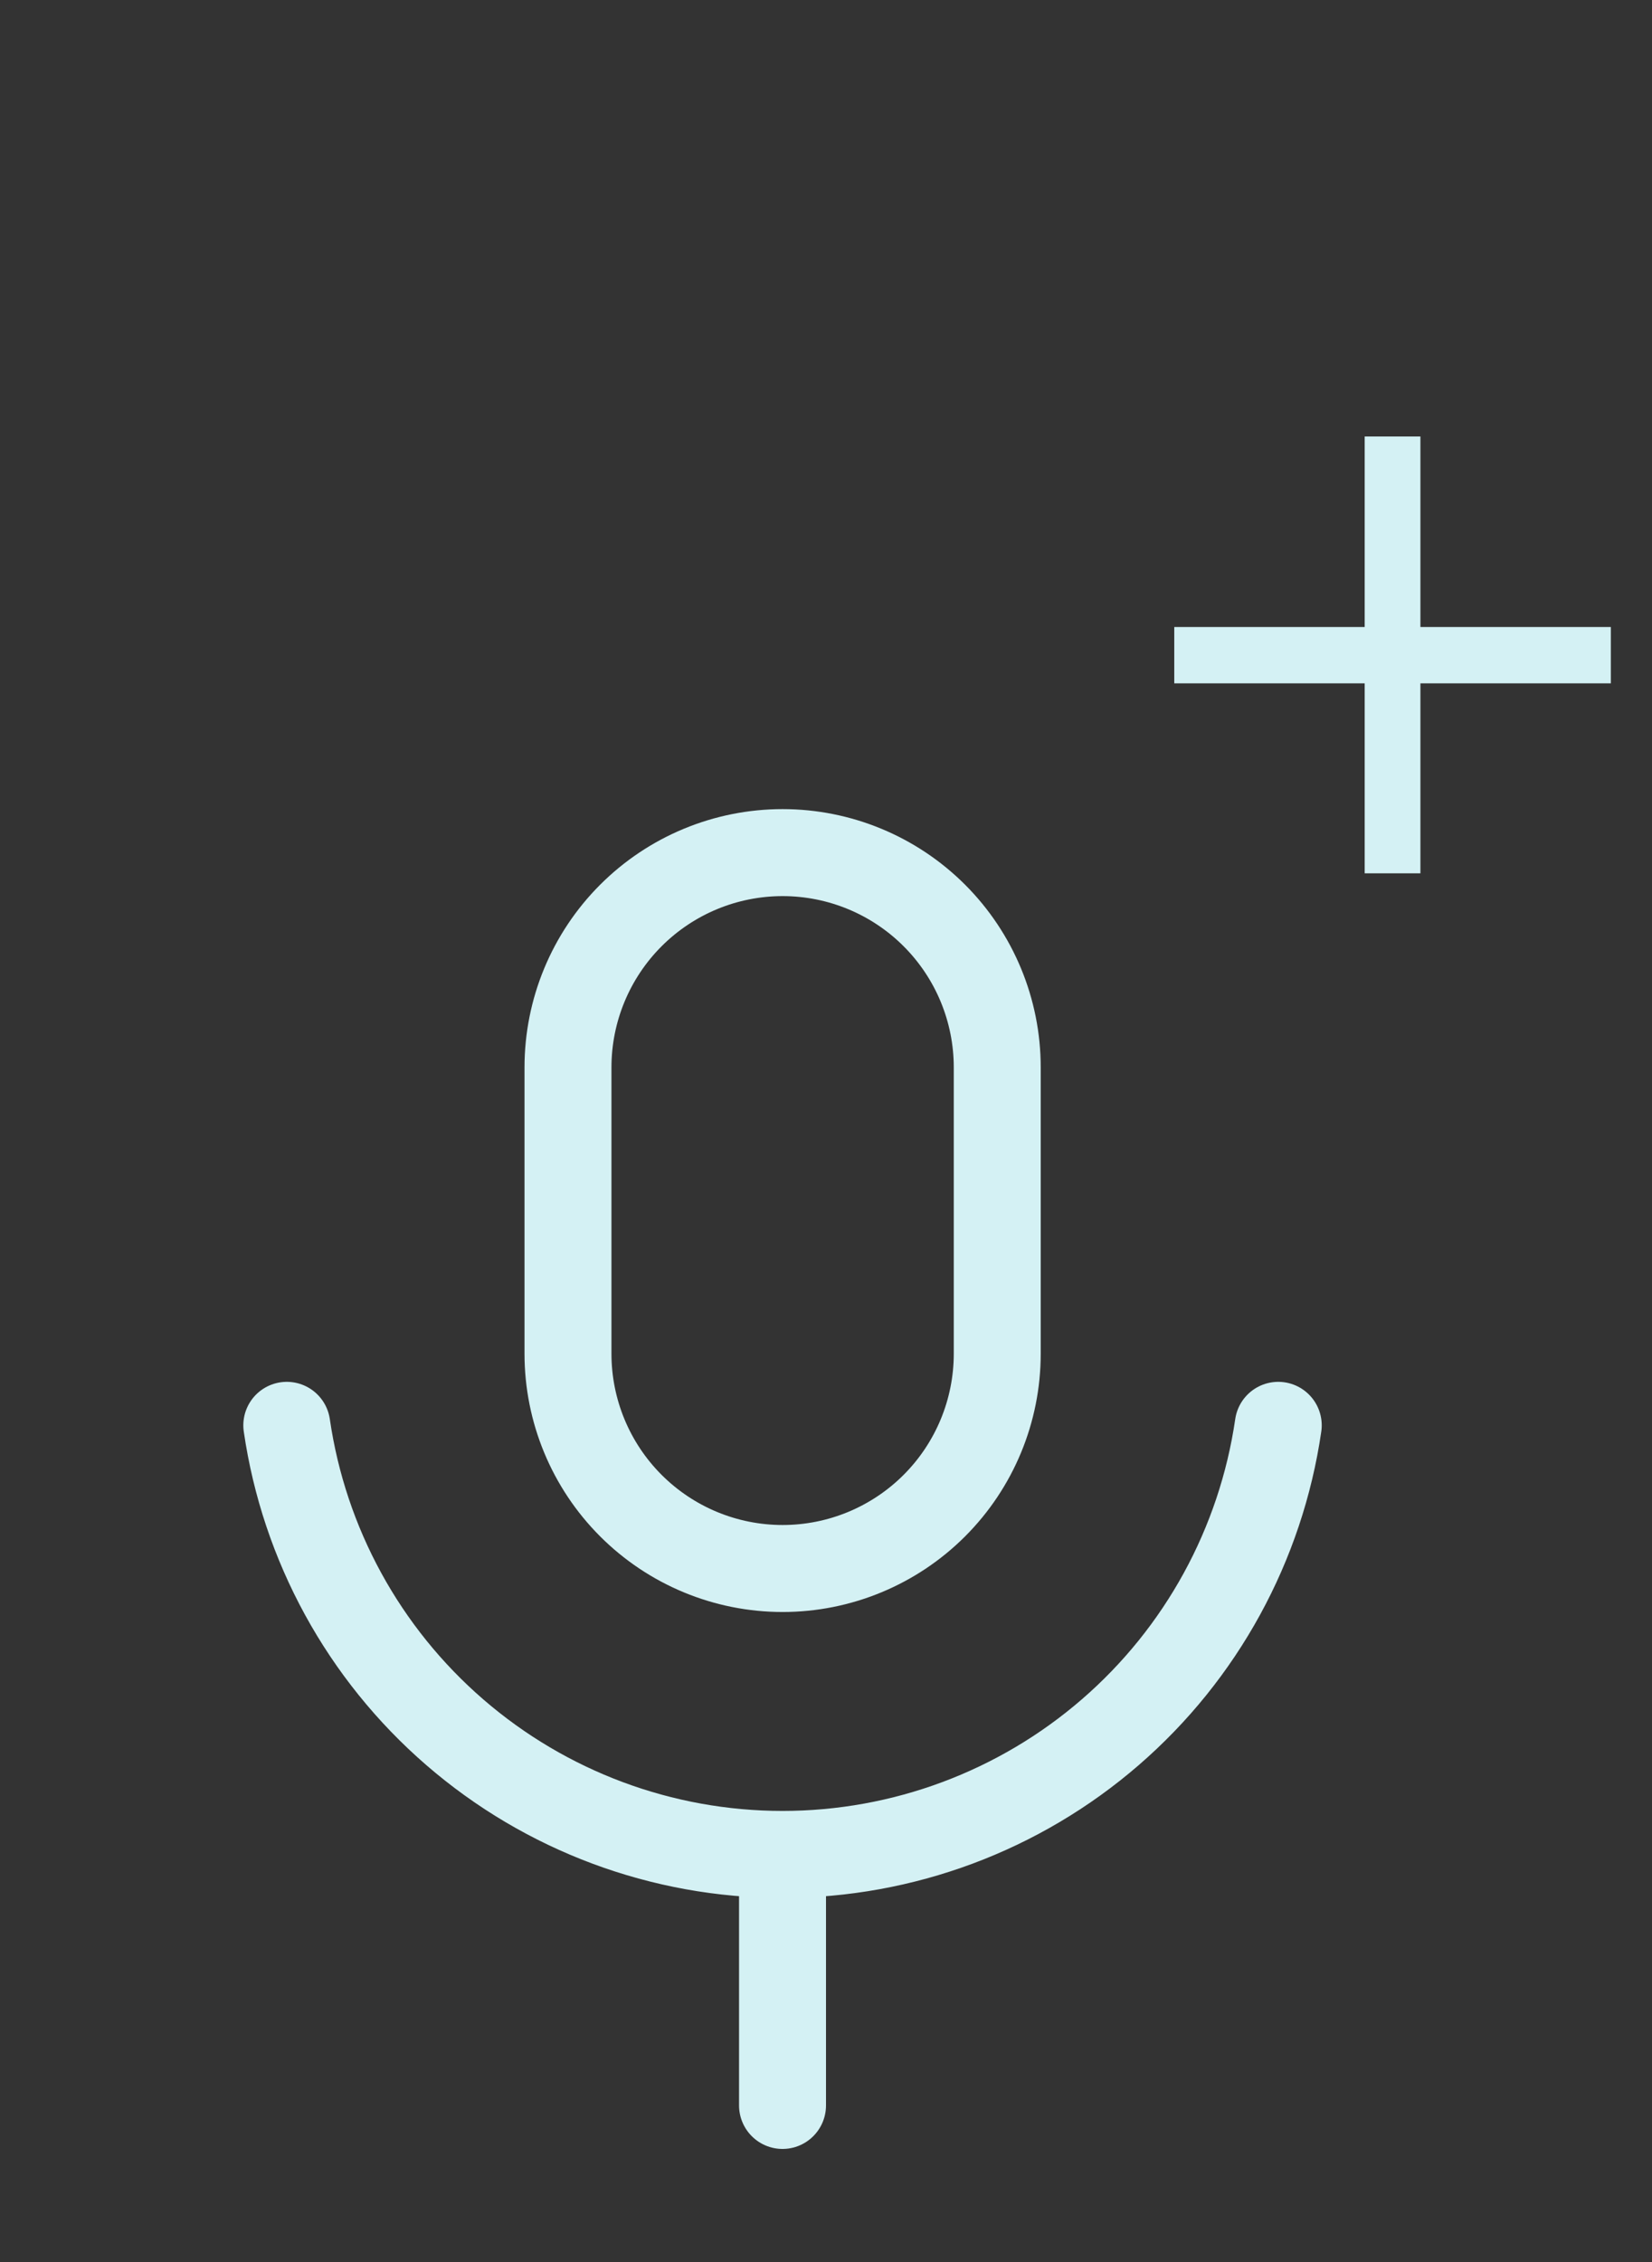 <svg width="38" height="52" viewBox="0 0 38 52" fill="none" xmlns="http://www.w3.org/2000/svg">
<rect x="0" y="0" width="38" height="52" fill="#333333" stroke="none"/>
<path d="M6.597 32.766C6.996 35.506 8.367 38.01 10.461 39.821C12.555 41.633 15.231 42.63 18 42.63M18 42.63C20.769 42.63 23.445 41.633 25.539 39.821C27.633 38.01 29.004 35.506 29.403 32.766M18 42.63V48.4M18.002 19.6C16.692 19.6 15.437 20.12 14.511 21.046C13.585 21.972 13.065 23.228 13.065 24.537V31.12C13.065 32.429 13.585 33.685 14.511 34.611C15.437 35.537 16.692 36.057 18.002 36.057C19.311 36.057 20.567 35.537 21.493 34.611C22.419 33.685 22.939 32.429 22.939 31.12V24.537C22.939 23.228 22.419 21.972 21.493 21.046C20.567 20.12 19.311 19.6 18.002 19.6Z" stroke="#D4F1F4" stroke-width="2" stroke-linecap="round" stroke-linejoin="round"/>
<path d="M37.053 15.709H32.673V20.076H31.391V15.709H27.011V14.414H31.391V10.034H32.673V14.414H37.053V15.709Z" fill="#D4F1F4"/>
</svg>
